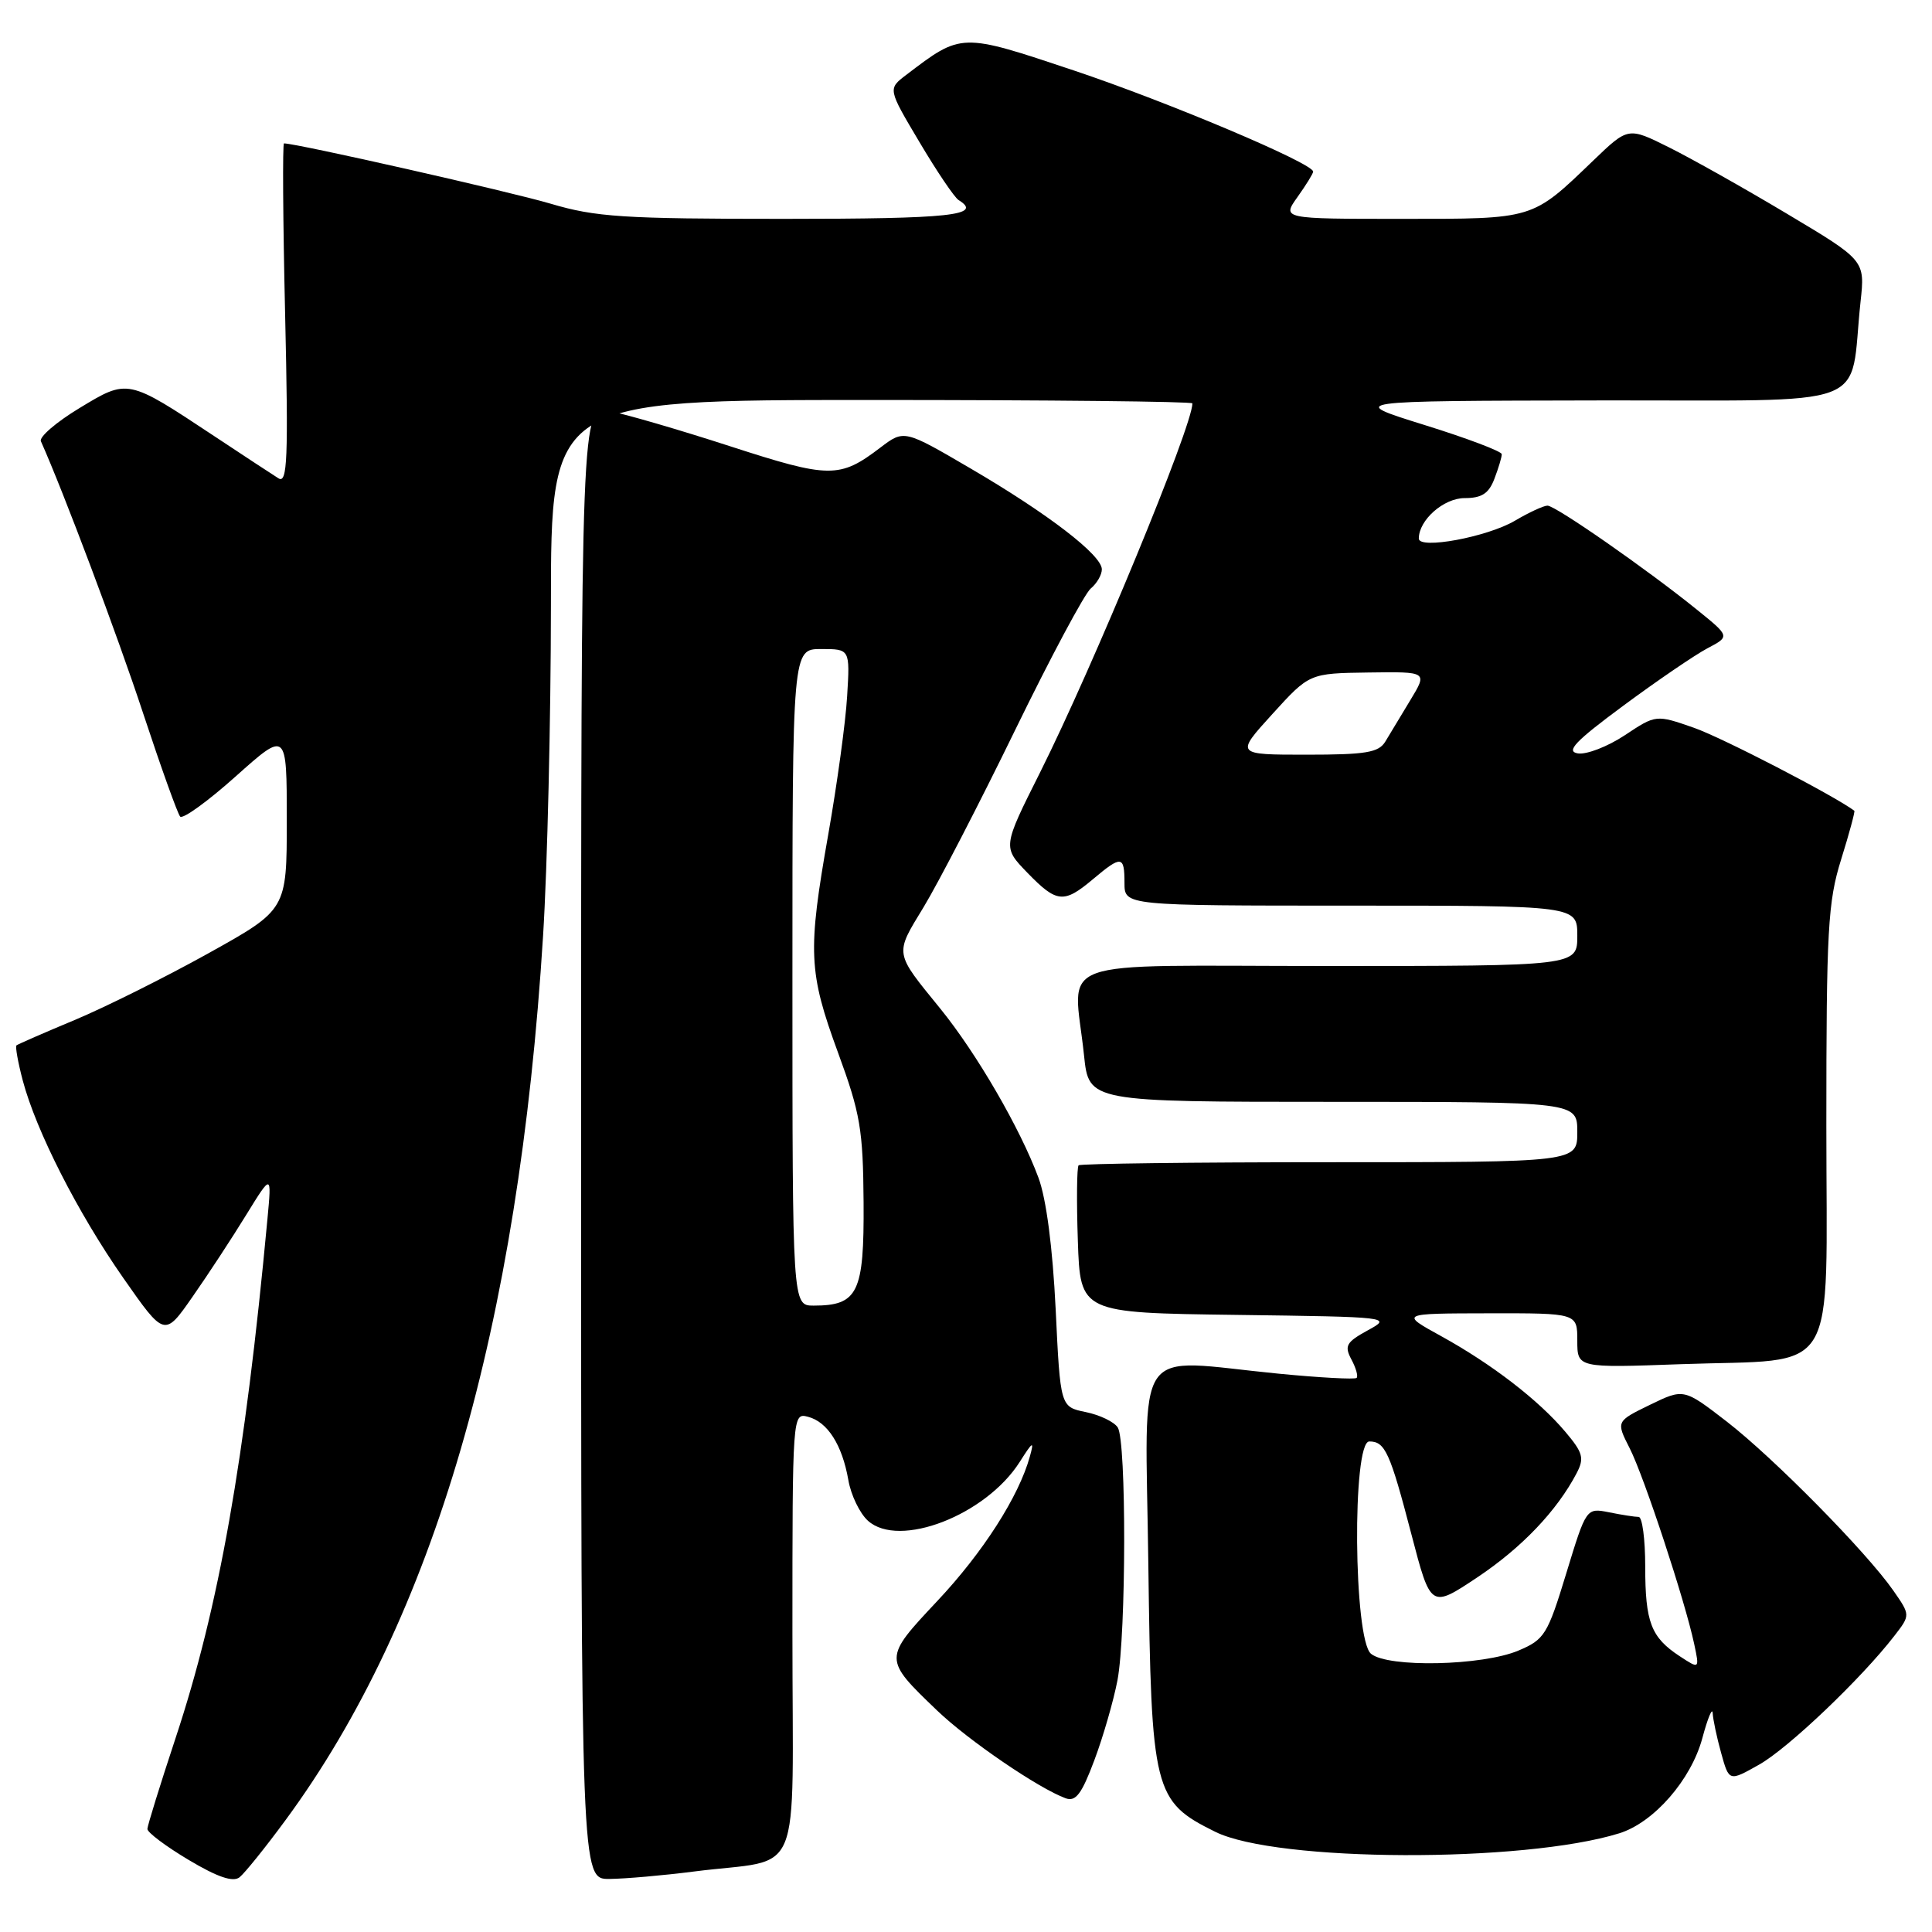 <?xml version="1.0" encoding="UTF-8" standalone="no"?>
<!DOCTYPE svg PUBLIC "-//W3C//DTD SVG 1.1//EN" "http://www.w3.org/Graphics/SVG/1.1/DTD/svg11.dtd" >
<svg xmlns="http://www.w3.org/2000/svg" xmlns:xlink="http://www.w3.org/1999/xlink" version="1.1" viewBox="0 0 256 256">
 <g >
 <path fill="currentColor"
d=" M 37.86 241.14 C 57.48 214.47 68.73 175.83 71.96 124.00 C 72.53 114.92 72.99 95.24 73.00 80.25 C 73.00 53.00 73.00 53.00 115.50 53.00 C 138.88 53.00 158.00 53.20 158.00 53.45 C 158.00 56.46 144.85 88.31 137.80 102.38 C 132.85 112.25 132.85 112.25 136.12 115.63 C 140.03 119.66 140.95 119.75 144.82 116.50 C 148.61 113.31 149.00 113.36 149.00 117.00 C 149.00 120.00 149.00 120.00 179.00 120.00 C 209.00 120.00 209.00 120.00 209.00 124.00 C 209.00 128.00 209.00 128.00 176.00 128.00 C 138.49 128.00 142.26 126.62 143.64 139.85 C 144.28 146.00 144.28 146.00 176.64 146.00 C 209.00 146.00 209.00 146.00 209.00 150.00 C 209.00 154.00 209.00 154.00 176.17 154.00 C 158.11 154.00 143.15 154.19 142.92 154.41 C 142.69 154.64 142.64 159.13 142.82 164.39 C 143.14 173.96 143.14 173.96 163.82 174.23 C 184.29 174.50 184.47 174.52 181.23 176.28 C 178.39 177.84 178.11 178.33 179.06 180.12 C 179.67 181.25 179.98 182.35 179.76 182.58 C 179.53 182.80 174.88 182.55 169.43 182.02 C 149.82 180.11 151.78 177.24 152.16 207.25 C 152.55 237.43 152.86 238.68 161.02 242.72 C 169.13 246.75 201.87 246.87 214.57 242.92 C 219.15 241.49 224.08 235.84 225.57 230.31 C 226.28 227.66 226.90 226.18 226.94 227.00 C 226.98 227.82 227.48 230.20 228.06 232.28 C 229.11 236.07 229.11 236.07 233.08 233.83 C 236.92 231.68 246.66 222.40 251.02 216.75 C 253.14 214.01 253.14 214.01 250.87 210.75 C 247.28 205.61 235.04 193.20 228.81 188.37 C 223.11 183.97 223.11 183.97 218.62 186.15 C 214.13 188.34 214.13 188.34 215.95 191.92 C 217.86 195.68 223.28 212.14 224.49 217.84 C 225.20 221.18 225.20 221.18 222.56 219.45 C 218.77 216.96 218.00 214.96 218.00 207.57 C 218.00 203.95 217.61 201.00 217.13 201.00 C 216.64 201.00 214.89 200.73 213.22 200.39 C 210.19 199.79 210.19 199.79 207.54 208.47 C 205.06 216.61 204.66 217.25 201.20 218.71 C 196.42 220.73 183.91 221.00 181.66 219.13 C 179.35 217.21 179.15 191.00 181.44 191.00 C 183.53 191.00 184.18 192.42 187.02 203.31 C 189.58 213.12 189.58 213.12 195.75 209.01 C 201.64 205.08 206.30 200.19 208.91 195.21 C 209.95 193.22 209.76 192.50 207.43 189.74 C 203.90 185.54 197.68 180.75 190.95 177.04 C 185.50 174.04 185.50 174.04 197.25 174.02 C 209.00 174.00 209.00 174.00 209.00 177.63 C 209.00 181.26 209.00 181.26 222.75 180.76 C 243.96 180.00 242.00 183.22 242.00 149.11 C 242.00 123.19 242.20 119.52 243.96 113.88 C 245.04 110.42 245.82 107.52 245.71 107.43 C 243.01 105.41 228.17 97.73 224.47 96.44 C 219.43 94.68 219.43 94.68 215.30 97.42 C 213.02 98.93 210.22 100.01 209.08 99.83 C 207.44 99.57 208.71 98.23 215.11 93.50 C 219.57 90.20 224.57 86.79 226.23 85.91 C 229.24 84.33 229.24 84.33 224.87 80.80 C 218.27 75.46 206.12 67.00 205.05 67.00 C 204.54 67.00 202.59 67.90 200.73 69.00 C 197.06 71.16 188.00 72.84 188.00 71.36 C 188.00 68.90 191.30 66.00 194.08 66.00 C 196.35 66.00 197.28 65.39 198.02 63.43 C 198.56 62.02 199.00 60.56 198.99 60.18 C 198.99 59.81 194.37 58.06 188.74 56.31 C 178.50 53.12 178.50 53.12 211.66 53.06 C 249.00 52.99 244.97 54.50 246.53 40.00 C 247.13 34.50 247.13 34.50 236.81 28.34 C 231.14 24.95 224.08 20.98 221.12 19.51 C 215.74 16.83 215.74 16.83 211.12 21.27 C 202.94 29.13 203.37 29.00 185.71 29.00 C 169.86 29.00 169.86 29.00 171.93 26.10 C 173.07 24.50 174.00 22.99 174.00 22.74 C 174.00 21.64 154.73 13.50 142.27 9.33 C 127.27 4.32 127.44 4.32 120.07 9.93 C 117.64 11.78 117.64 11.78 121.84 18.84 C 124.14 22.72 126.47 26.17 127.02 26.51 C 130.30 28.54 126.01 29.00 103.86 29.00 C 82.57 29.00 78.92 28.76 72.96 26.99 C 67.64 25.41 39.32 19.00 37.63 19.00 C 37.43 19.00 37.49 29.18 37.78 41.63 C 38.22 60.85 38.08 64.13 36.90 63.38 C 36.13 62.90 32.30 60.38 28.39 57.79 C 16.86 50.15 16.96 50.18 10.52 54.08 C 7.46 55.93 5.16 57.91 5.42 58.47 C 8.40 65.13 15.57 84.20 18.96 94.50 C 21.32 101.65 23.53 107.81 23.87 108.20 C 24.22 108.58 27.54 106.18 31.25 102.86 C 38.00 96.83 38.00 96.83 38.00 108.68 C 38.00 120.54 38.00 120.54 27.61 126.32 C 21.89 129.50 13.91 133.48 9.86 135.17 C 5.81 136.86 2.36 138.37 2.18 138.52 C 2.01 138.67 2.38 140.76 3.01 143.15 C 4.78 149.84 10.29 160.68 16.33 169.33 C 21.80 177.16 21.80 177.16 25.51 171.83 C 27.56 168.90 30.75 164.03 32.61 161.00 C 36.00 155.50 36.00 155.50 35.44 161.50 C 32.45 193.54 29.01 212.98 23.25 230.35 C 21.22 236.48 19.55 241.88 19.53 242.34 C 19.51 242.80 21.98 244.65 25.00 246.45 C 28.82 248.73 30.88 249.43 31.74 248.75 C 32.42 248.21 35.18 244.79 37.86 241.14 Z  M 92.00 247.98 C 106.63 246.11 105.00 250.05 105.00 216.51 C 105.00 187.37 105.01 187.19 107.06 187.73 C 109.65 188.40 111.59 191.44 112.41 196.11 C 112.75 198.10 113.92 200.52 115.00 201.50 C 119.12 205.23 130.63 200.78 135.12 193.71 C 136.86 190.96 137.06 190.86 136.46 193.00 C 135.00 198.29 130.25 205.71 124.18 212.16 C 117.02 219.79 117.02 219.79 124.17 226.65 C 128.31 230.62 137.62 236.97 141.20 238.28 C 142.54 238.77 143.33 237.72 145.01 233.23 C 146.18 230.12 147.55 225.35 148.07 222.65 C 149.23 216.50 149.27 190.97 148.11 189.15 C 147.64 188.41 145.74 187.49 143.88 187.11 C 140.50 186.42 140.50 186.42 139.88 173.46 C 139.48 165.30 138.64 158.85 137.60 156.05 C 135.17 149.50 129.41 139.59 124.62 133.68 C 118.45 126.09 118.52 126.55 122.40 120.17 C 124.34 116.97 129.78 106.45 134.49 96.78 C 139.20 87.11 143.72 78.65 144.53 77.98 C 145.34 77.31 146.00 76.17 146.00 75.44 C 146.00 73.56 138.89 68.09 128.65 62.10 C 119.80 56.92 119.80 56.92 116.65 59.31 C 111.26 63.42 109.92 63.40 96.77 59.14 C 90.02 56.95 82.81 54.85 80.75 54.47 C 77.00 53.78 77.00 53.78 77.00 151.39 C 77.00 249.00 77.00 249.00 80.75 248.97 C 82.81 248.95 87.88 248.51 92.00 247.98 Z  M 168.60 94.61 C 173.50 89.22 173.50 89.22 181.33 89.11 C 189.16 89.00 189.16 89.00 186.89 92.75 C 185.64 94.81 184.14 97.29 183.57 98.25 C 182.69 99.72 181.00 100.00 173.11 100.00 C 163.70 100.00 163.70 100.00 168.60 94.61 Z  M 105.00 129.50 C 105.00 86.00 105.00 86.00 108.81 86.00 C 112.63 86.00 112.63 86.00 112.25 92.25 C 112.05 95.69 110.92 103.90 109.76 110.50 C 107.00 126.14 107.12 128.78 111.05 139.50 C 114.00 147.54 114.36 149.66 114.43 159.33 C 114.51 171.30 113.69 173.00 107.81 173.00 C 105.00 173.00 105.00 173.00 105.00 129.50 Z "/>
</g>
</svg>